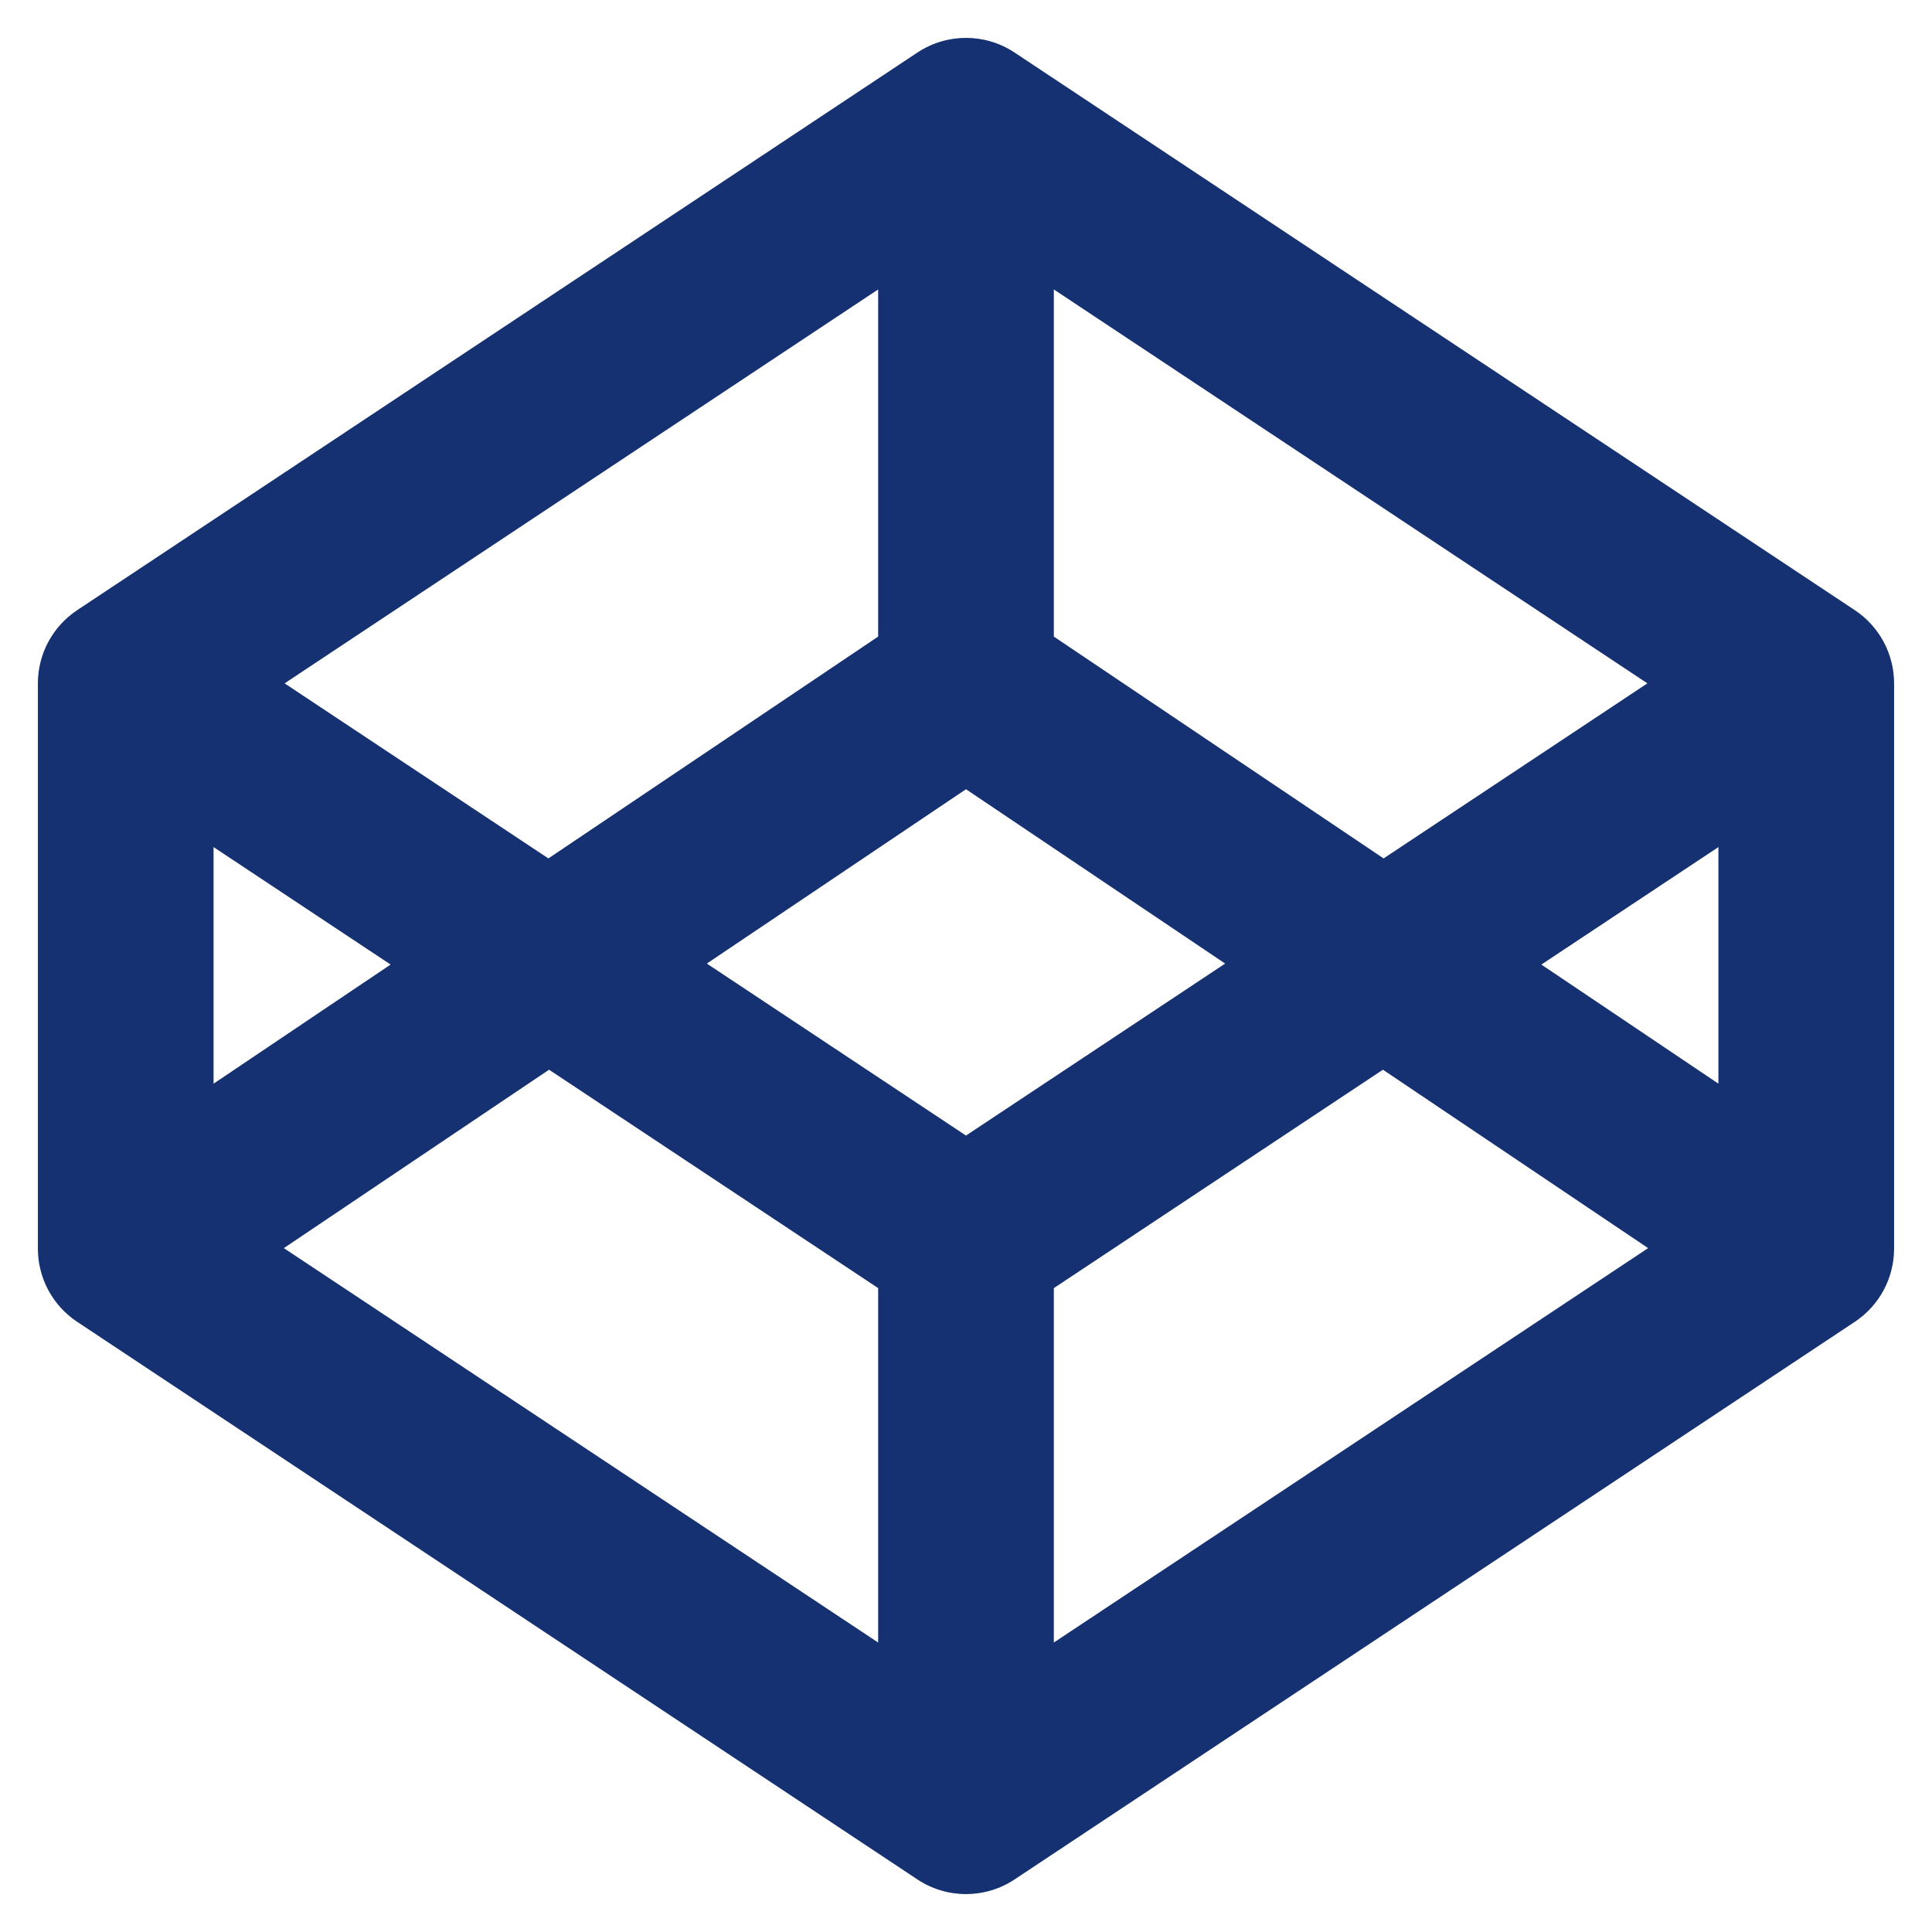 <svg xmlns="http://www.w3.org/2000/svg" xmlns:xlink="http://www.w3.org/1999/xlink" width="1024" zoomAndPan="magnify" viewBox="0 0 768 768" height="1024" preserveAspectRatio="xMidYMid meet" version="1.0"><defs><clipPath id="f13dd5b712"><path d="M 15.059 15.059 L 752.93 15.059 L 752.93 752.93 L 15.059 752.93 Z M 15.059 15.059 " clip-rule="nonzero"/></clipPath></defs><g clip-path="url(#f13dd5b712)"><path fill="#163172" d="M 364.688 20.883 C 376.391 13.117 391.602 13.117 403.305 20.883 L 737.32 242.551 C 747.07 249.02 752.93 259.945 752.93 271.645 L 752.93 496.348 C 752.93 508.047 747.07 518.973 737.32 525.441 L 403.305 747.109 C 391.602 754.871 376.391 754.871 364.688 747.109 L 30.672 525.441 C 20.922 518.973 15.059 508.047 15.059 496.348 L 15.059 271.645 C 15.059 259.945 20.922 249.02 30.672 242.551 Z M 84.898 336.73 L 84.898 430.77 L 155.27 383.43 Z M 218.258 425.227 L 112.836 496.148 L 349.078 652.93 L 349.078 512.047 Z M 418.914 512.047 L 418.914 652.93 L 655.156 496.148 L 549.738 425.227 Z M 612.719 383.43 L 683.094 430.77 L 683.094 336.73 Z M 654.859 271.645 L 550 341.234 L 418.914 253.051 L 418.914 115.062 Z M 349.078 115.062 L 349.078 253.051 L 217.992 341.234 L 113.133 271.645 Z M 383.996 313.73 L 280.977 383.035 L 383.996 451.402 L 487.016 383.035 Z M 383.996 313.73 " fill-opacity="1" fill-rule="evenodd"/></g></svg>